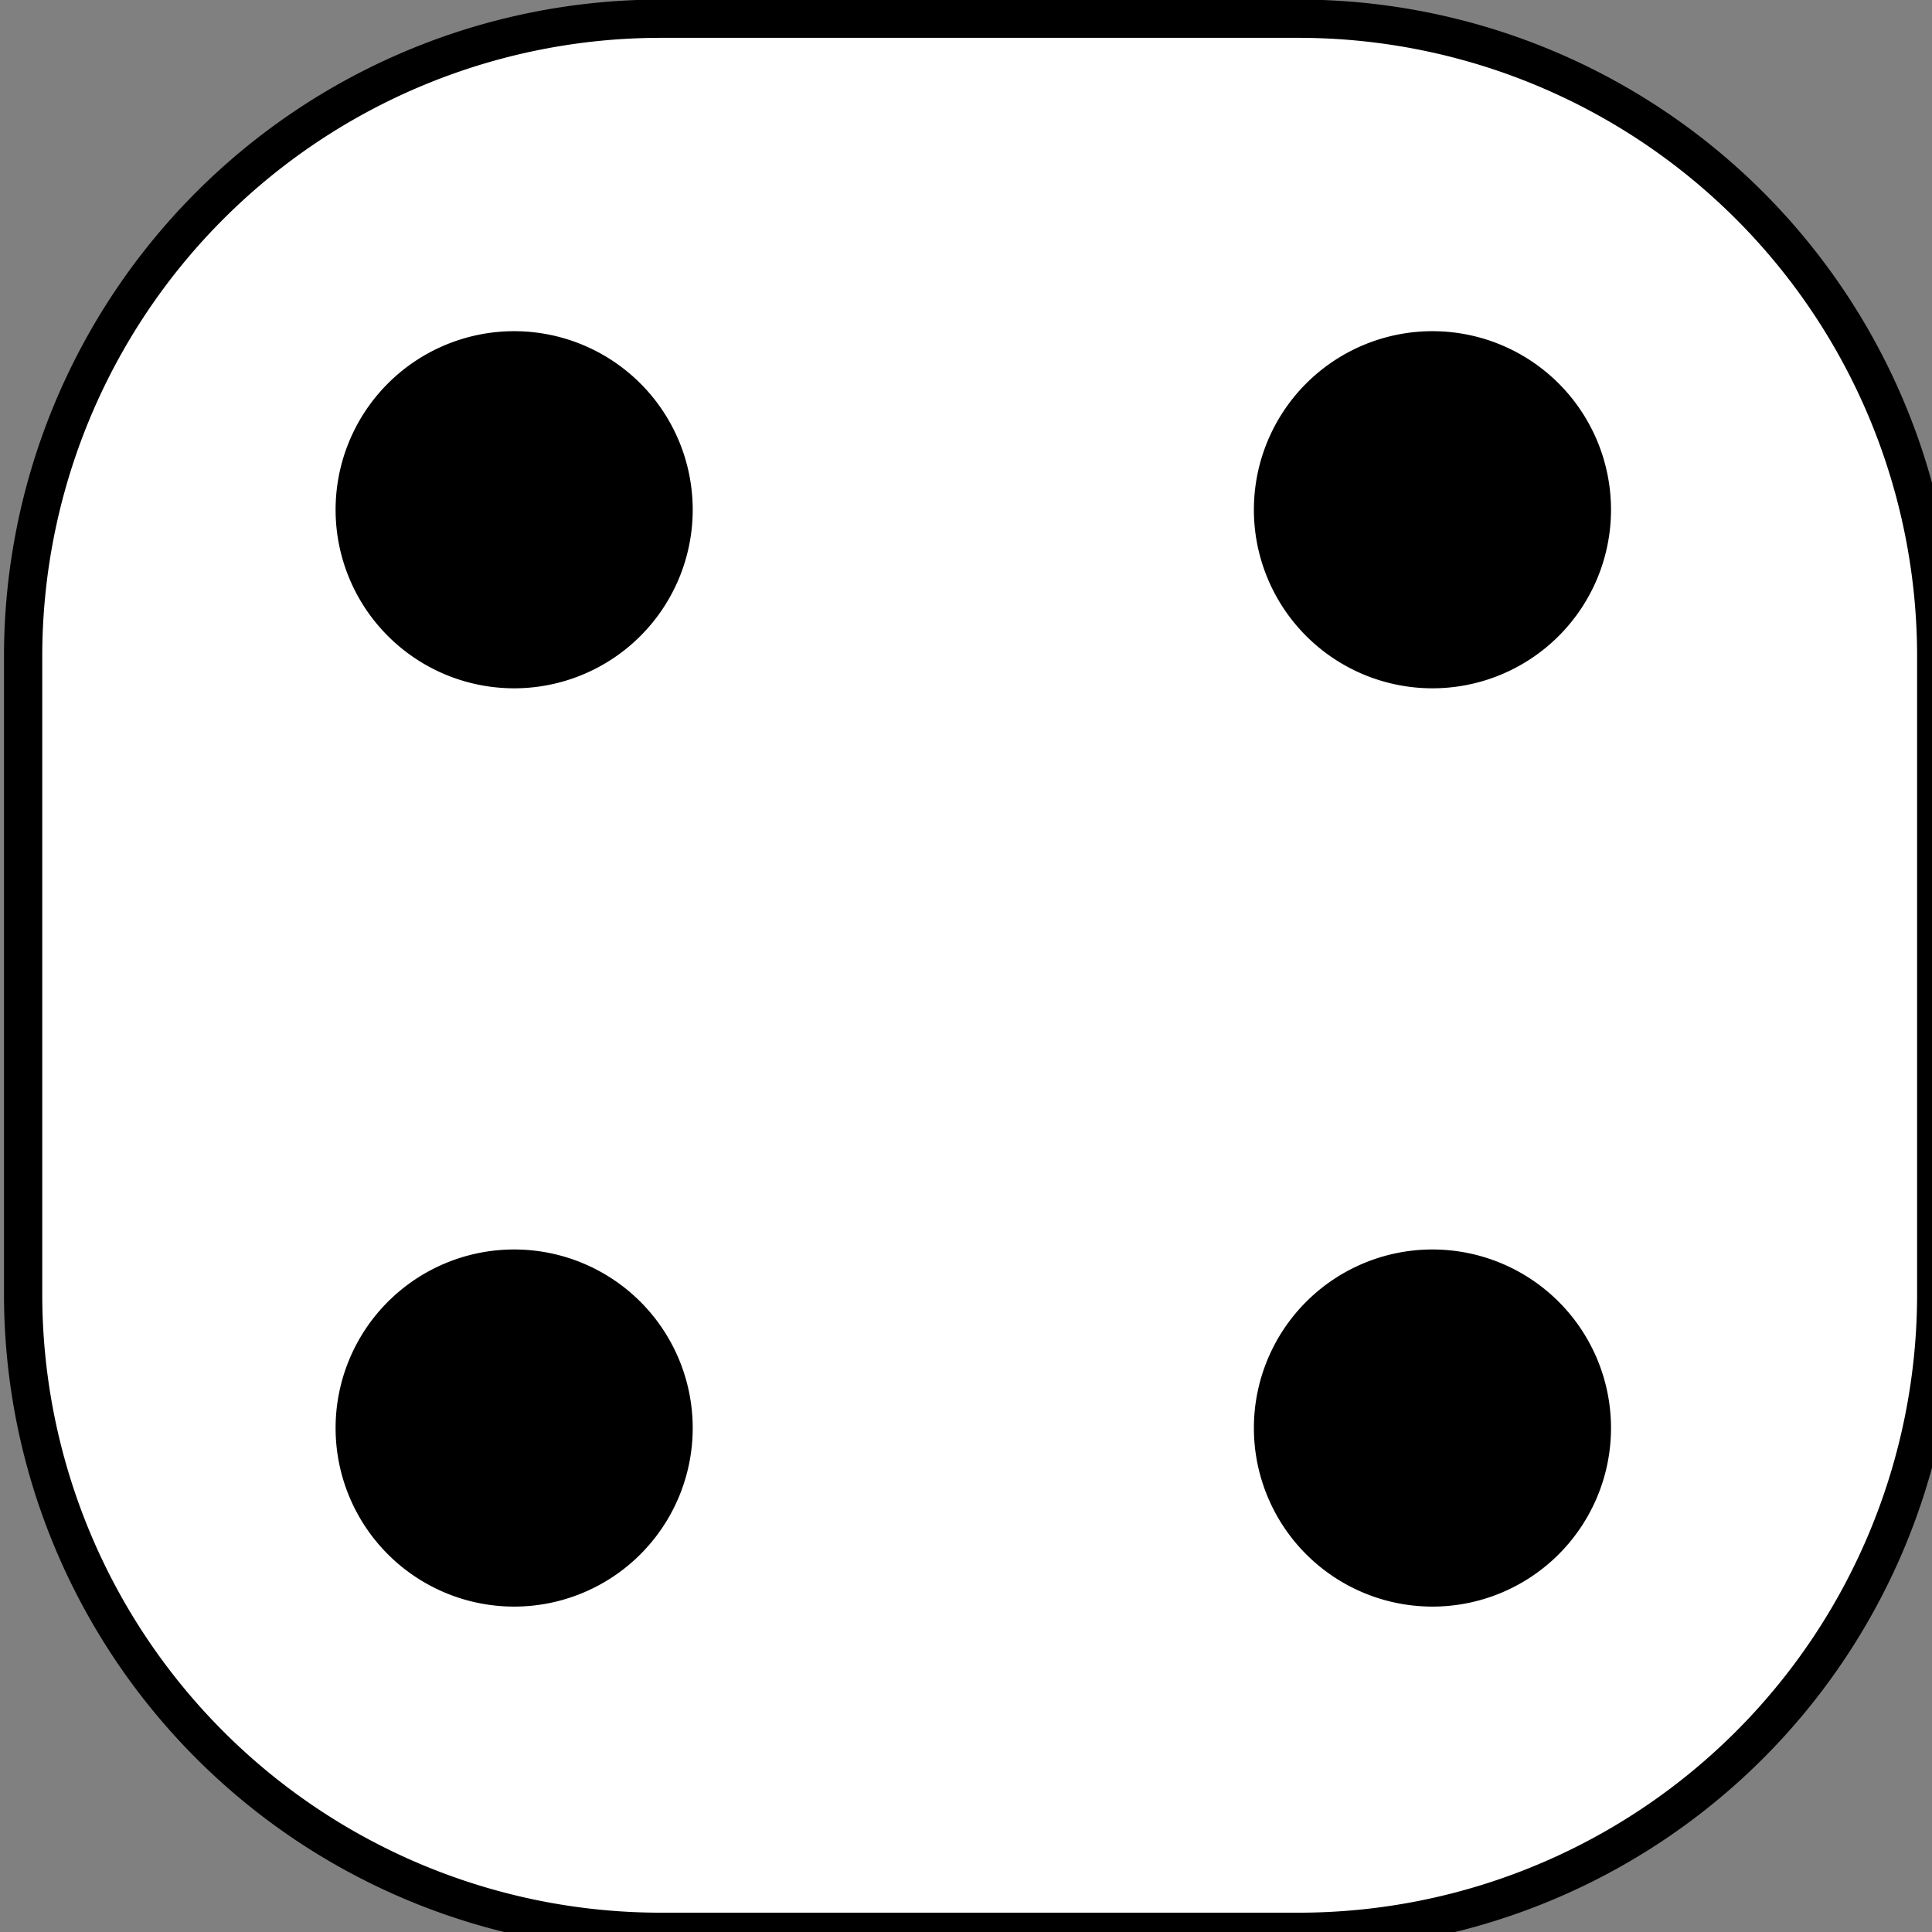 <?xml version="1.0" encoding="UTF-8" standalone="no"?>
<!-- Created with Inkscape (http://www.inkscape.org/) -->

<svg
   width="75"
   height="75"
   viewBox="0 0 19.844 19.844"
   version="1.1"
   id="svg1"
   inkscape:version="1.3.2 (091e20ef0f, 2023-11-25)"
   sodipodi:docname="dice-4.svg"
   xmlns:inkscape="http://www.inkscape.org/namespaces/inkscape"
   xmlns:sodipodi="http://sodipodi.sourceforge.net/DTD/sodipodi-0.dtd"
   xmlns="http://www.w3.org/2000/svg"
   xmlns:svg="http://www.w3.org/2000/svg">
  <rect x="0" y="0" width="19.844" height="19.844" fill="#808080" stroke="none"/>
  <sodipodi:namedview
     id="namedview1"
     pagecolor="#ffffff"
     bordercolor="#000000"
     borderopacity="0.25"
     inkscape:showpageshadow="2"
     inkscape:pageopacity="0.0"
     inkscape:pagecheckerboard="0"
     inkscape:deskcolor="#d1d1d1"
     inkscape:document-units="mm"
     inkscape:zoom="6.0578002"
     inkscape:cx="38.462807"
     inkscape:cy="44.240482"
     inkscape:window-width="1920"
     inkscape:window-height="1007"
     inkscape:window-x="0"
     inkscape:window-y="0"
     inkscape:window-maximized="1"
     inkscape:current-layer="layer1" />
  <defs
     id="defs1" />
  <g
     inkscape:label="Calque 1"
     inkscape:groupmode="layer"
     id="layer1">
    <g
       transform="matrix(0.131,0,0,0.131,-55.503,-34.57)"
       fill-rule="evenodd"
       stroke="#000000"
       stroke-width="3"
       id="g18">
      <path
         d="m 475.5,265.36 h 50 a 50,50 0 0 1 50,50 v 50 a 50,50 0 0 1 -50,50 h -50 a 50,50 0 0 1 -50,-50 v -50 a 50,50 0 0 1 50,-50"
         fill="#ffffff"
         id="path14" />
      <path
         transform="translate(139,76.5)"
         d="m 337.5,227.36 a 12.5,12.5 0 1 1 -25,0 12.5,12.5 0 1 1 25,0 z"
         id="path15" />
      <path
         transform="translate(139,148.5)"
         d="m 337.5,227.36 a 12.5,12.5 0 1 1 -25,0 12.5,12.5 0 1 1 25,0 z"
         id="path16" />
      <path
         transform="translate(211,76.5)"
         d="m 337.5,227.36 a 12.5,12.5 0 1 1 -25,0 12.5,12.5 0 1 1 25,0 z"
         id="path17" />
      <path
         transform="translate(211,148.5)"
         d="m 337.5,227.36 a 12.5,12.5 0 1 1 -25,0 12.5,12.5 0 1 1 25,0 z"
         id="path18" />
    </g>
  </g>
</svg>
